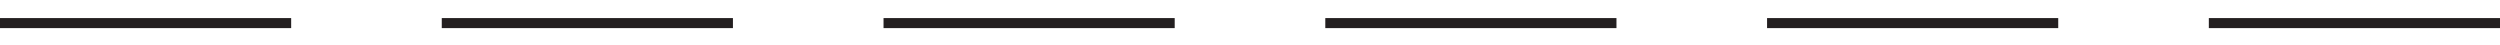 <svg id="b774c8af-8fe0-4708-b174-5f9b7128a6a9" data-name="Layer 1" xmlns="http://www.w3.org/2000/svg" viewBox="0 0 249 4.5"><title>Untitled-1</title><path d="M0,2.3H29m15,0H73m15,0h29m15,0h29m15,0h29m15,0h29" fill="#231f20" stroke="#231f20" stroke-miterlimit="10"/></svg>